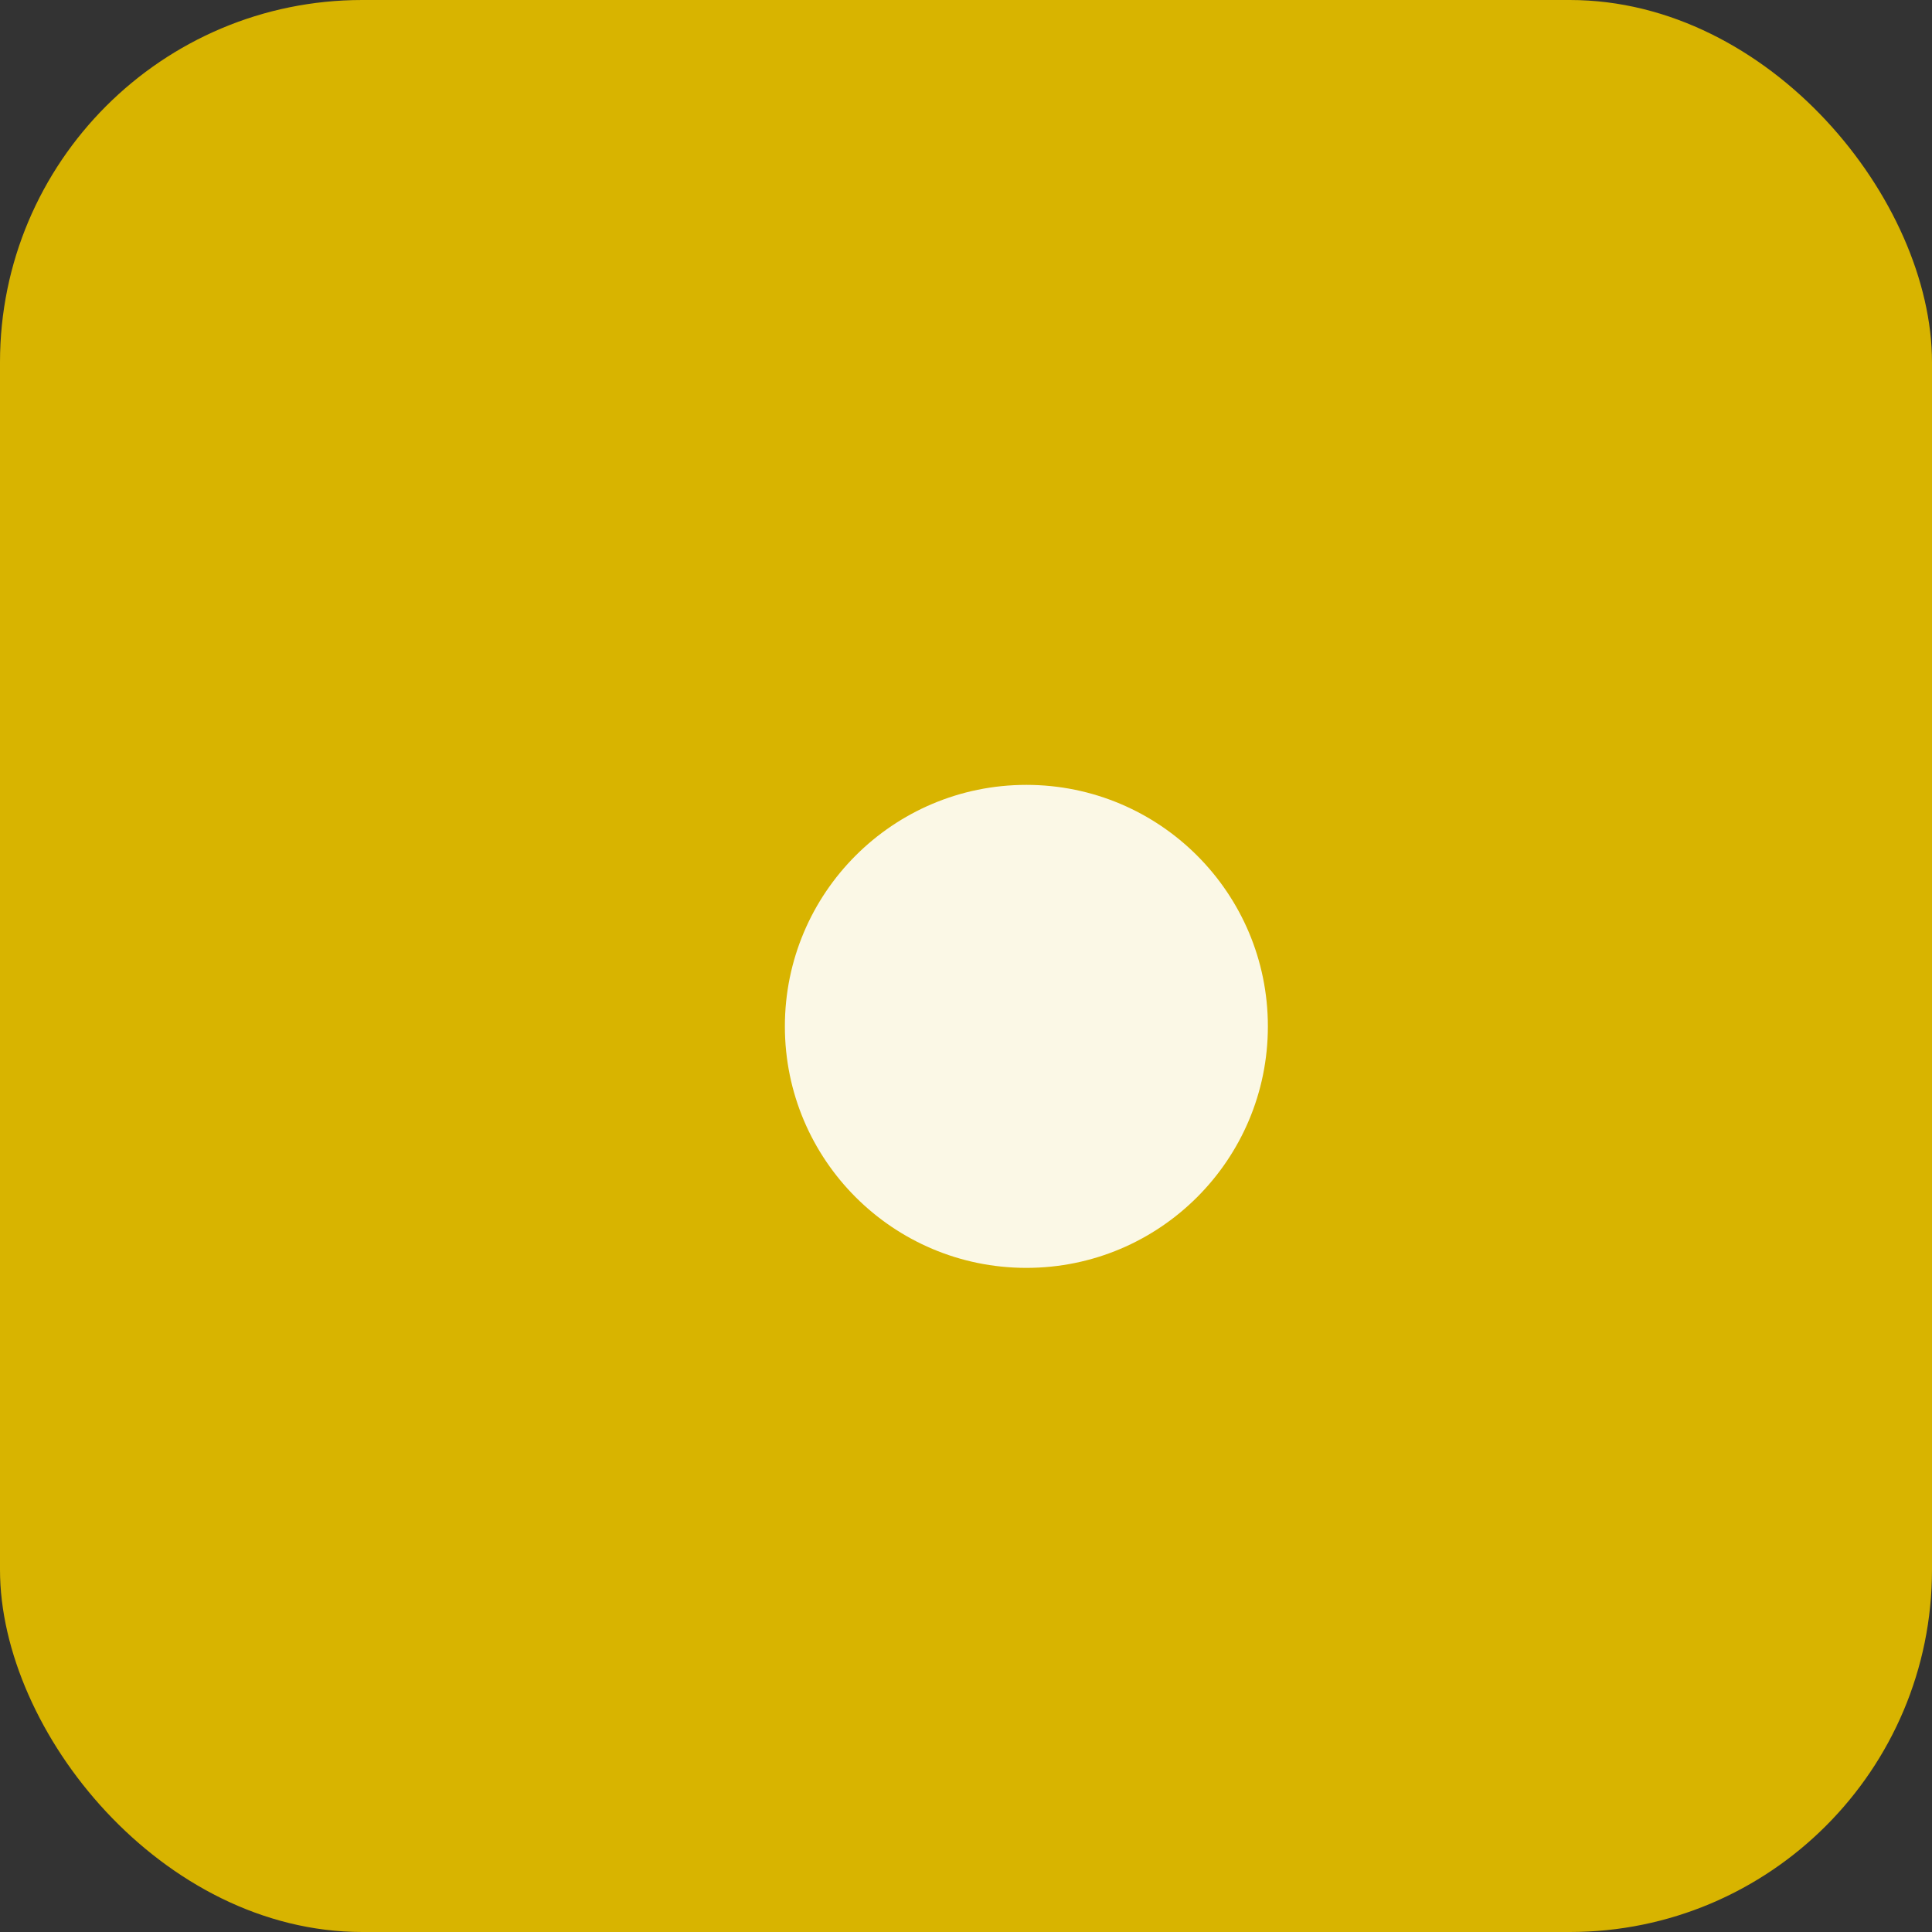 <svg xmlns="http://www.w3.org/2000/svg" viewBox="0 0 64 64"><rect x="0" y="0" width="64" height="64" fill="#333333" stroke="none"/><rect width="64" height="64" rx="12" fill="#D8B400"/><circle cx="34" cy="34" r="8" fill="#fff" opacity=".9"/></svg>
